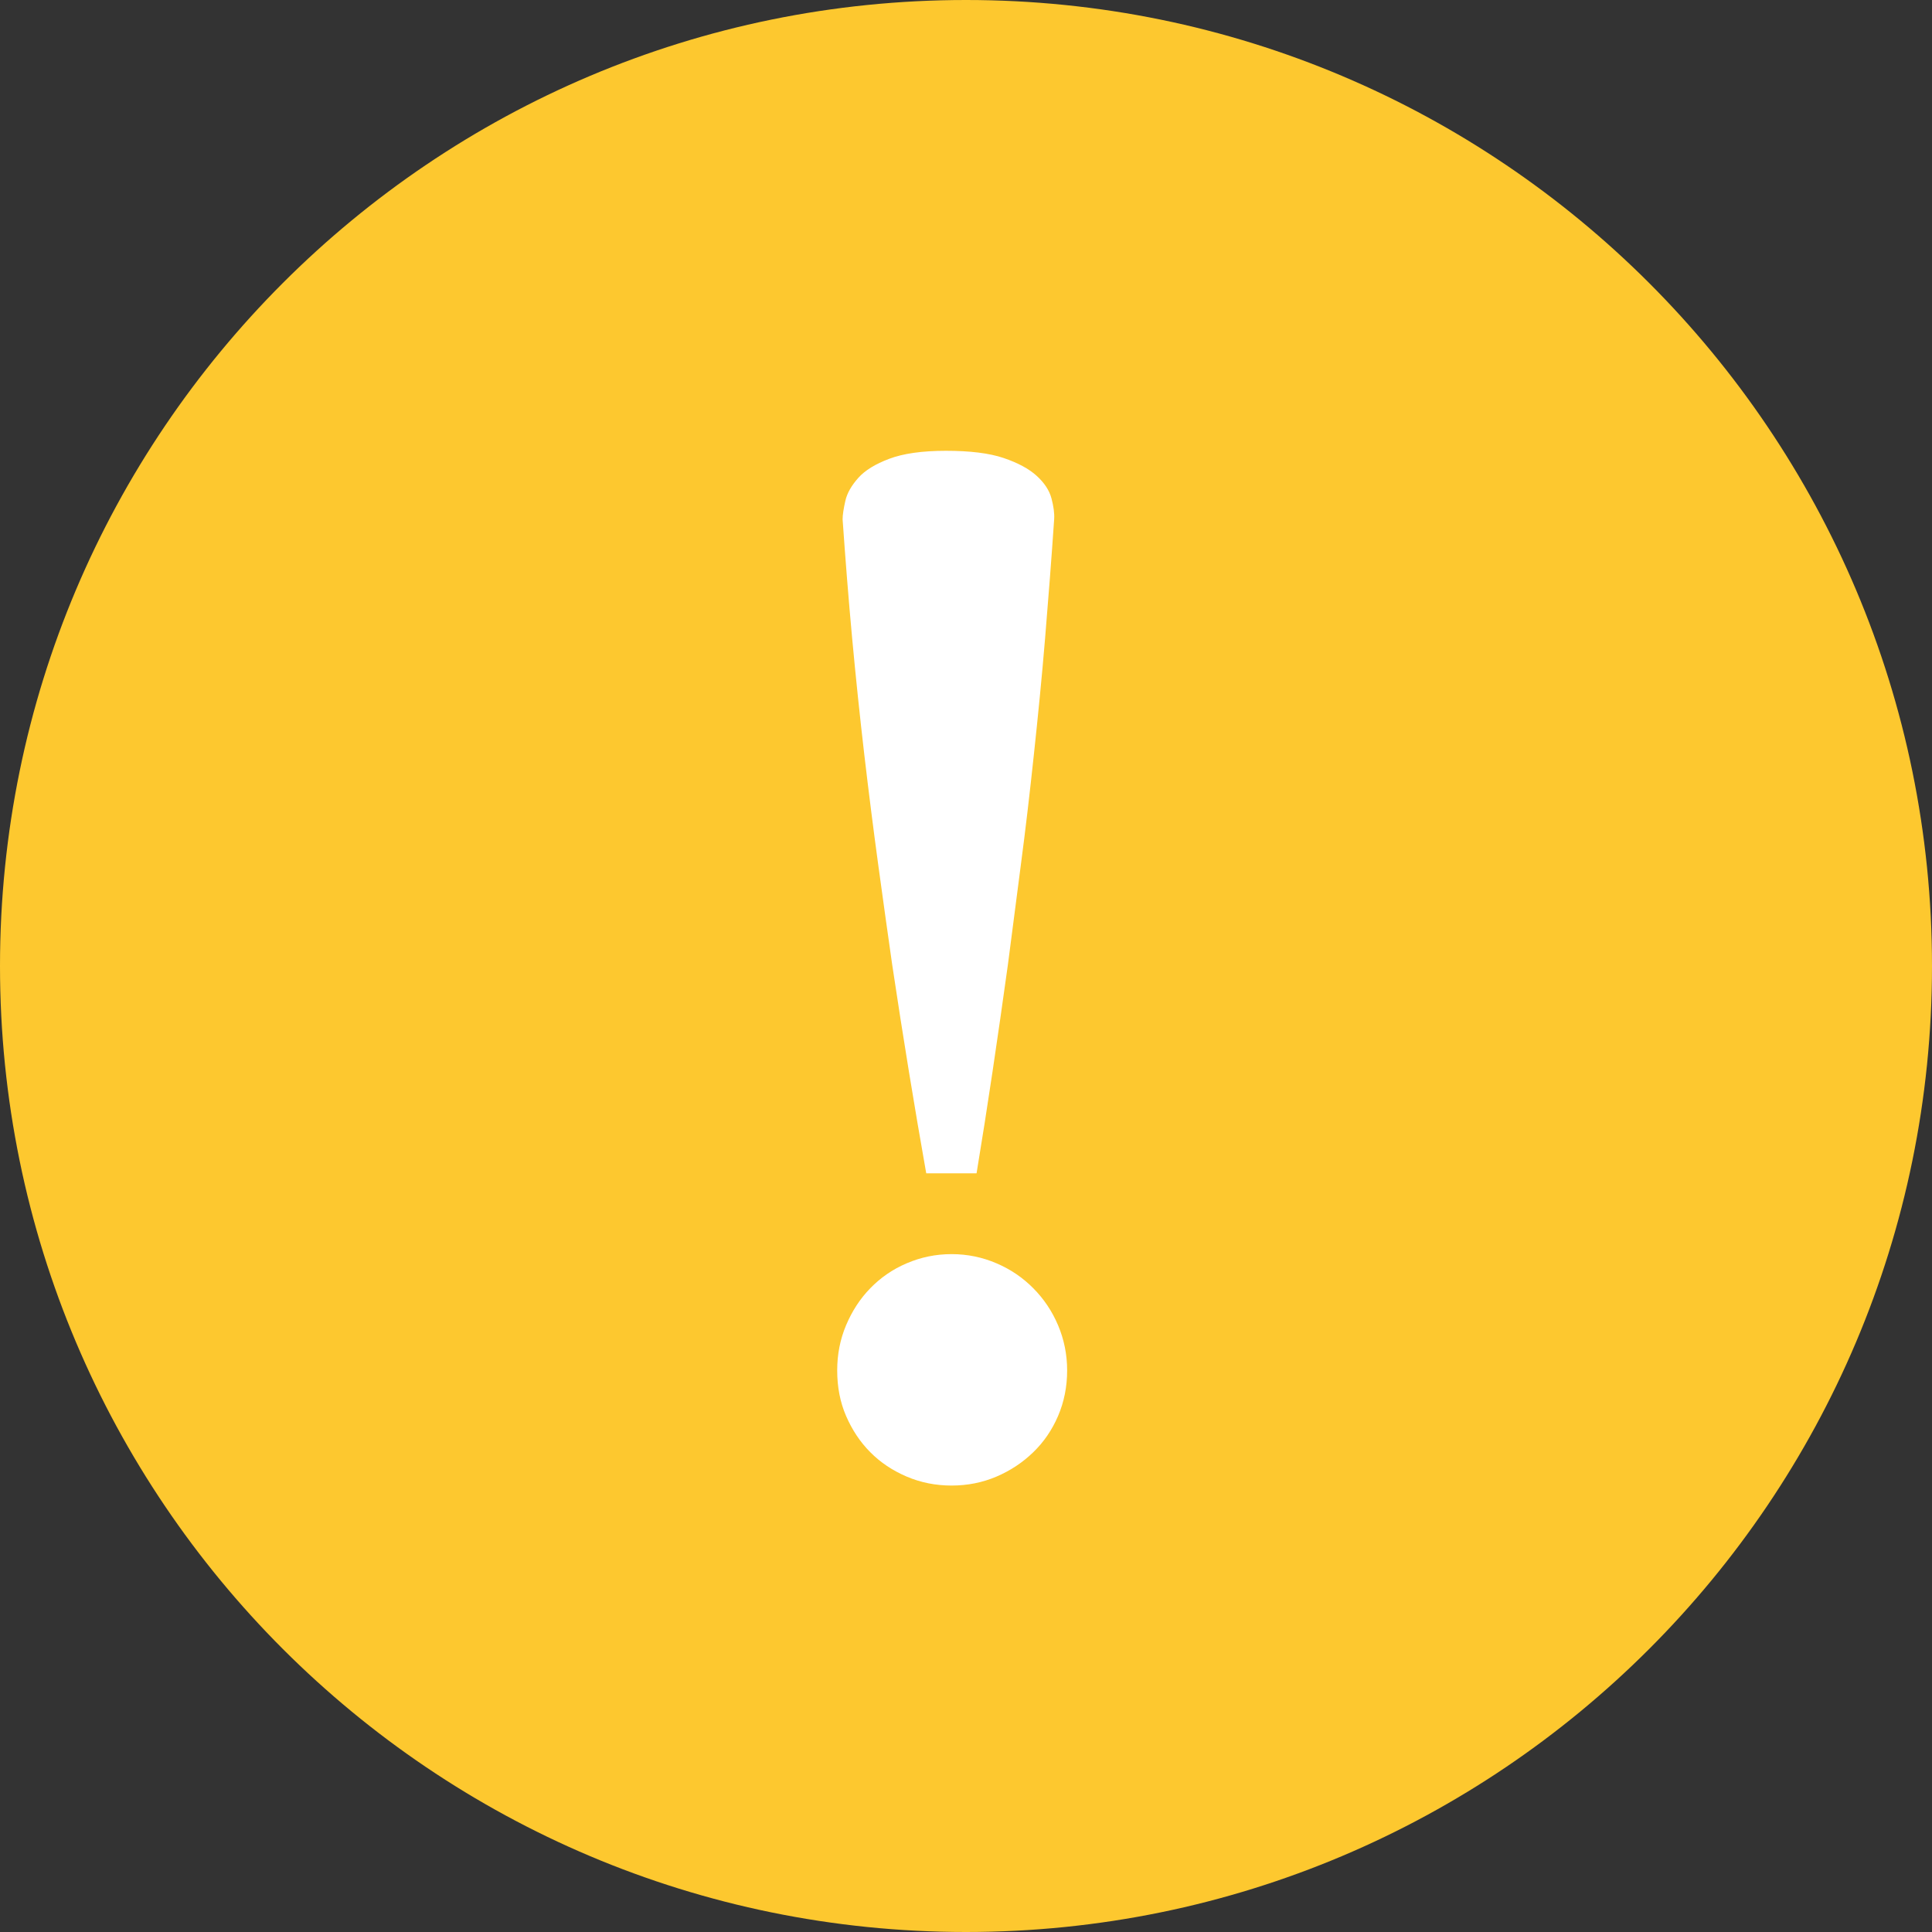 <svg width="60" height="60" viewBox="0 0 60 60" fill="none" xmlns="http://www.w3.org/2000/svg">
<rect x="0" y="0" width="60" height="60" fill="#333333" stroke="none"/>
<path d="M60 30C60 46.569 46.569 60 30 60C13.431 60 0 46.569 0 30C0 13.431 13.431 0 30 0C46.569 0 60 13.431 60 30Z" fill="#FDC82F"/>
<path d="M26 42.56C26 42.064 26.09 41.598 26.276 41.156C26.463 40.715 26.709 40.334 27.028 40.007C27.346 39.68 27.719 39.42 28.158 39.233C28.597 39.045 29.06 38.948 29.552 38.948C30.045 38.948 30.508 39.045 30.947 39.233C31.386 39.42 31.765 39.68 32.089 40.007C32.414 40.334 32.672 40.715 32.859 41.156C33.045 41.598 33.141 42.064 33.141 42.56C33.141 43.068 33.045 43.54 32.859 43.975C32.672 44.411 32.414 44.786 32.089 45.1C31.765 45.415 31.386 45.669 30.947 45.857C30.508 46.044 30.045 46.135 29.552 46.135C29.06 46.135 28.597 46.044 28.158 45.857C27.719 45.669 27.346 45.421 27.028 45.1C26.709 44.78 26.463 44.405 26.276 43.975C26.09 43.546 26 43.074 26 42.56ZM26.168 16.129C26.168 15.99 26.198 15.797 26.253 15.555C26.307 15.313 26.445 15.077 26.655 14.841C26.866 14.605 27.184 14.411 27.617 14.248C28.05 14.085 28.633 14 29.378 14C30.124 14 30.725 14.073 31.169 14.224C31.614 14.375 31.951 14.557 32.191 14.774C32.432 14.992 32.588 15.228 32.654 15.476C32.72 15.724 32.75 15.942 32.738 16.123C32.654 17.358 32.558 18.592 32.456 19.826C32.354 21.06 32.233 22.264 32.107 23.443C31.981 24.623 31.849 25.76 31.704 26.855C31.56 27.95 31.428 28.985 31.302 29.953C30.989 32.209 30.671 34.369 30.328 36.438H28.765C28.398 34.369 28.044 32.203 27.707 29.953C27.569 28.991 27.425 27.956 27.274 26.855C27.124 25.754 26.98 24.617 26.841 23.431C26.703 22.245 26.577 21.042 26.463 19.808C26.349 18.573 26.253 17.345 26.168 16.129Z" fill="white"/>
</svg>

